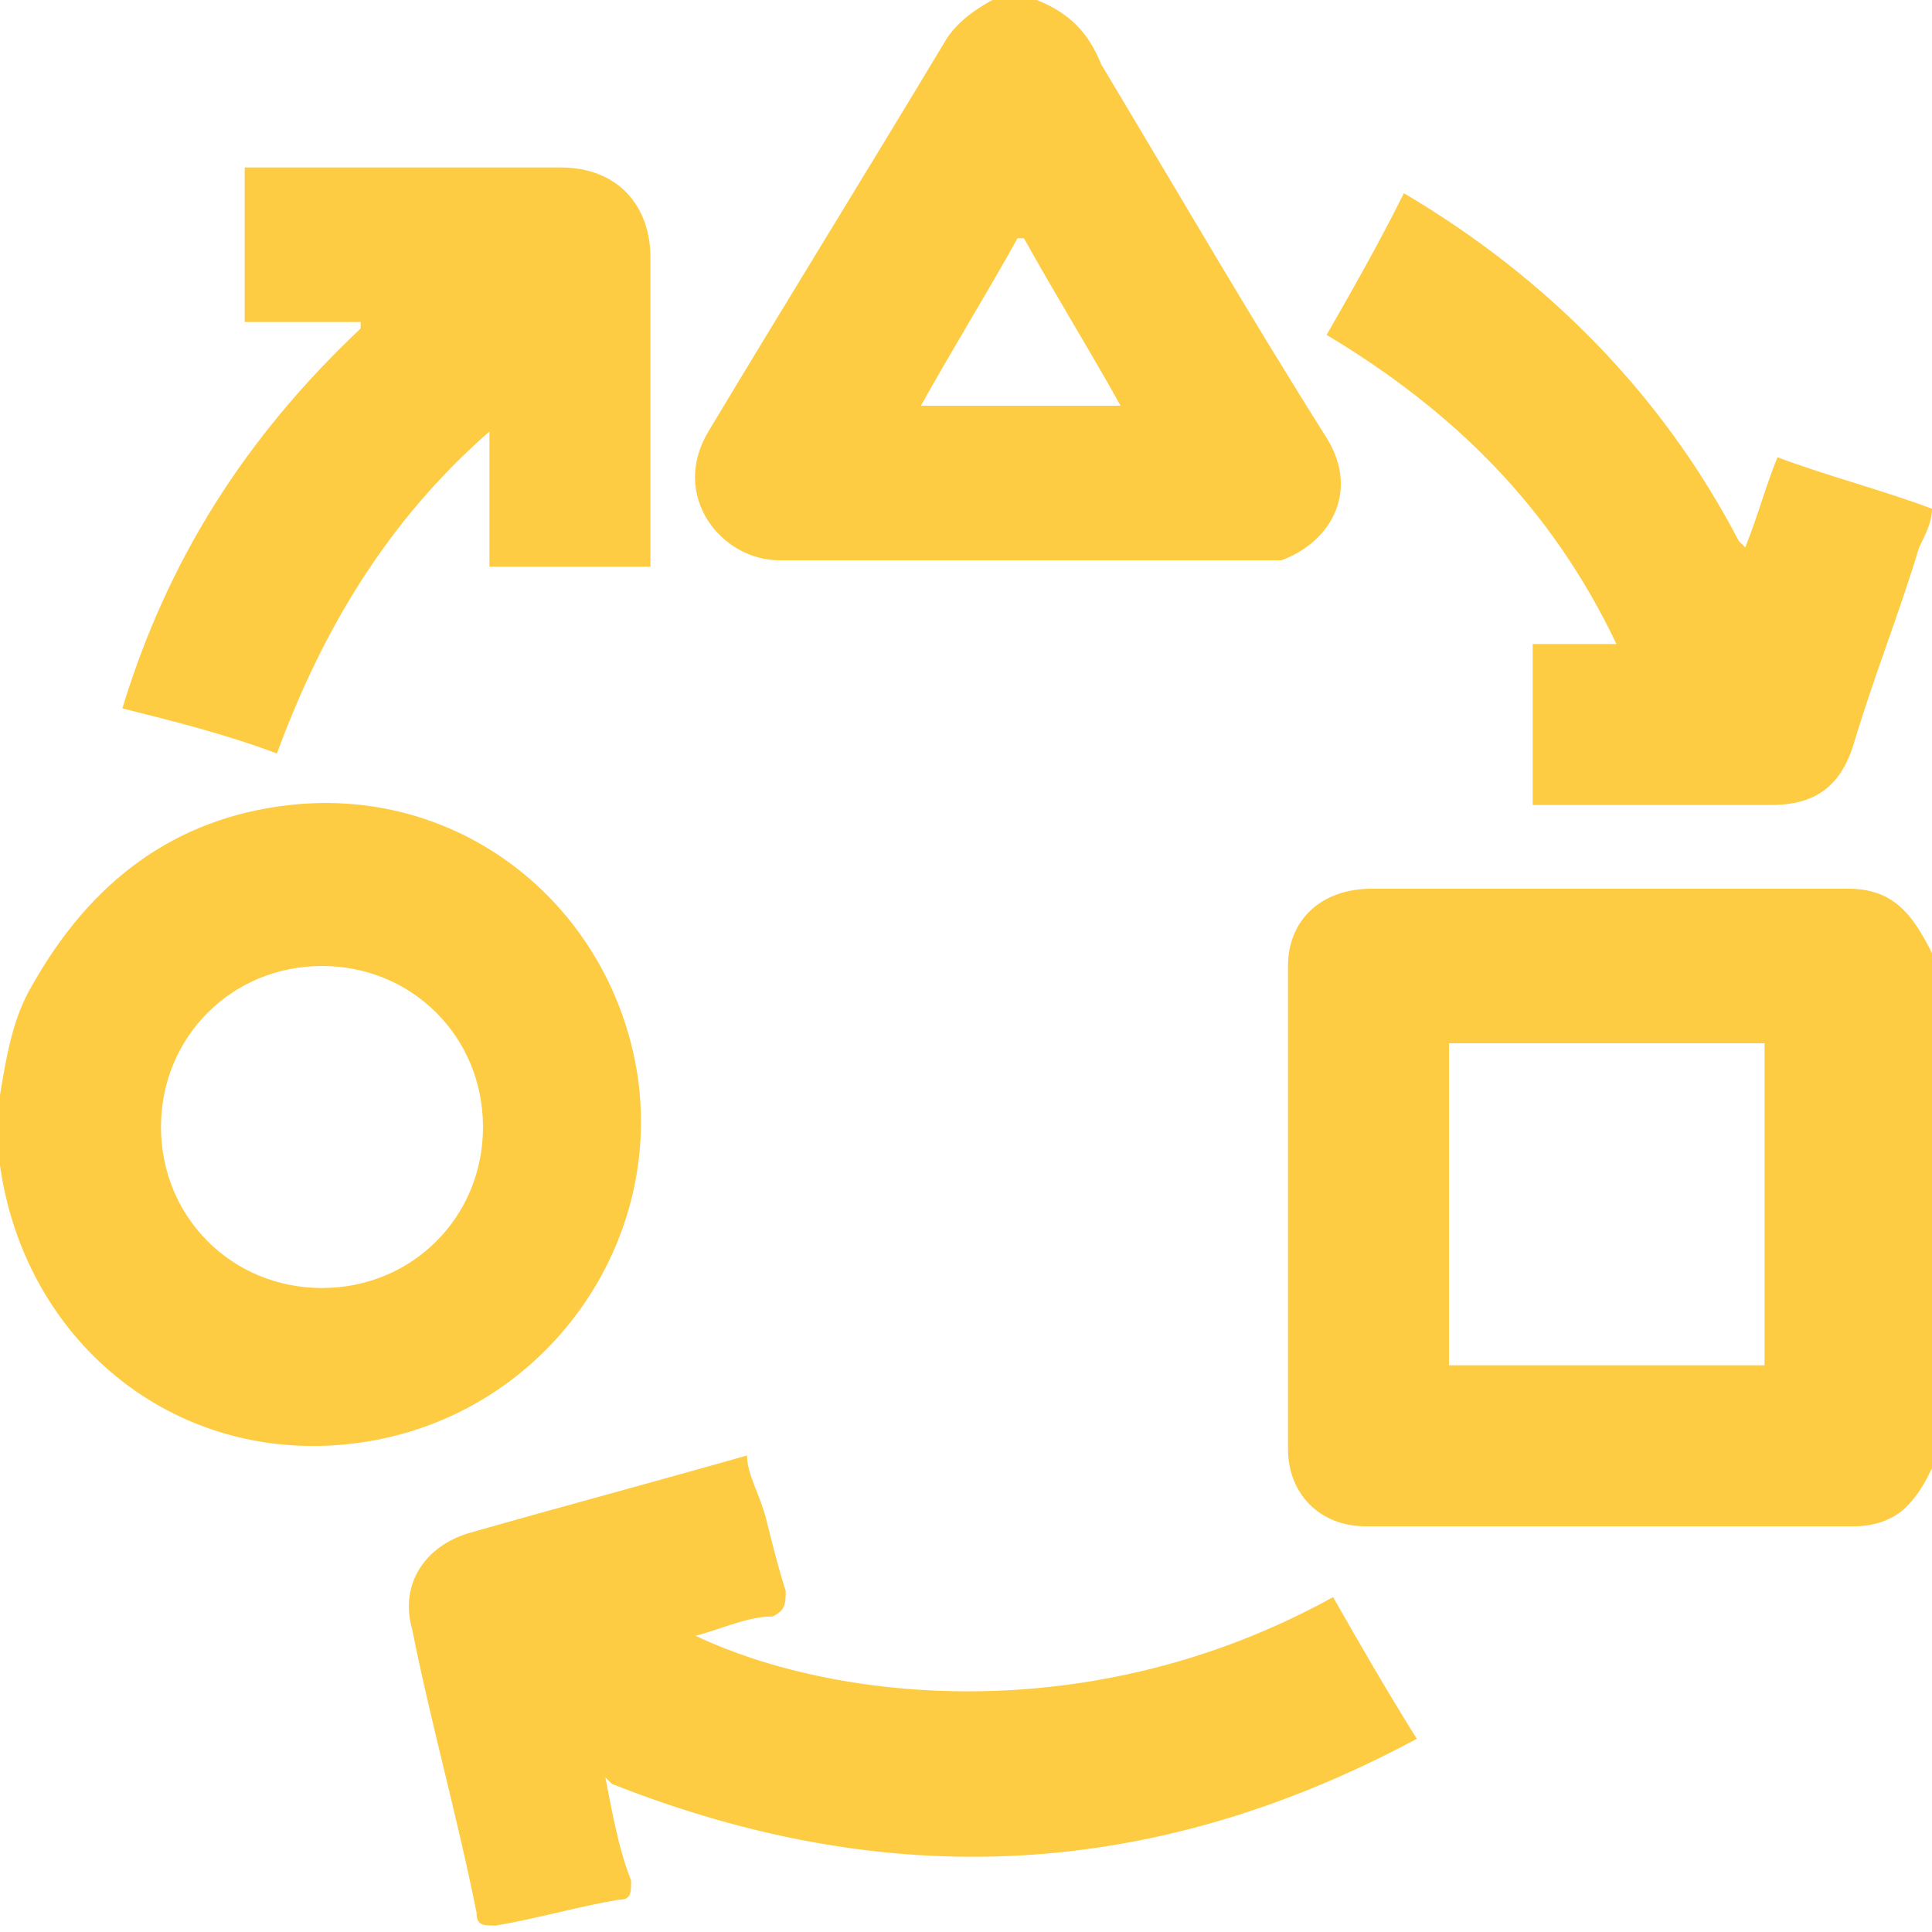 <?xml version="1.0" encoding="UTF-8"?>
<svg id="_30x30_Timeline" data-name="30x30 Timeline" xmlns="http://www.w3.org/2000/svg" width="30" height="30" viewBox="0 0 30 30">
  <defs>
    <style>
      .cls-1 {
        fill: #fecc42;
        stroke-width: 0px;
      }
    </style>
  </defs>
  <path class="cls-1" d="M30,22.8c-.1.2-.2.4-.4.6-.2.2-.5.3-.8.3-2.5,0-5.1,0-7.6,0-.7,0-1.2-.5-1.2-1.2,0-2.5,0-5,0-7.5,0-.7.5-1.2,1.3-1.2,2.5,0,5,0,7.4,0,.7,0,1,.4,1.3,1v8.1ZM22.5,21.2h4.9v-5h-4.9v5Z"/>
  <path class="cls-1" d="M0,17c.1-.6.2-1.2.5-1.7.9-1.6,2.2-2.6,4-2.8,2.7-.3,5,1.6,5.4,4.2.4,2.7-1.5,5.3-4.3,5.7-2.8.4-5.2-1.5-5.6-4.3,0,0,0,0,0-.1,0-.4,0-.7,0-1.1ZM2.5,17.5c0,1.4,1.1,2.5,2.5,2.5,1.4,0,2.5-1.1,2.5-2.5,0-1.4-1.1-2.5-2.5-2.5-1.4,0-2.5,1.1-2.5,2.5Z"/>
  <path class="cls-1" d="M16.1,0c.5.2.8.5,1,1,1.2,2,2.3,3.9,3.5,5.8.5.8.1,1.6-.7,1.9-.1,0-.3,0-.4,0-2.5,0-4.9,0-7.4,0-.9,0-1.7-1-1.1-2,1.2-2,2.5-4.1,3.7-6.1.2-.3.5-.5.9-.7h.5ZM15.8,3.7c-.5.9-1,1.7-1.5,2.6h3.1c-.5-.9-1-1.7-1.5-2.6Z"/>
  <path class="cls-1" d="M9.4,27.6c.1.5.2,1.1.4,1.6,0,.2,0,.3-.2.3-.6.1-1.3.3-1.9.4-.2,0-.3,0-.3-.2-.3-1.5-.7-2.9-1-4.4-.2-.7.2-1.3.9-1.5,1.4-.4,2.9-.8,4.3-1.2,0,.3.2.6.3,1,.1.4.2.8.3,1.1,0,.2,0,.3-.2.4-.4,0-.8.2-1.2.3,2.1,1,6.1,1.5,9.9-.6.4.7.8,1.4,1.3,2.2-4.1,2.2-8.2,2.4-12.5.7Z"/>
  <path class="cls-1" d="M5.6,5h-1.8v-2.4c0,0,.2,0,.3,0,1.5,0,3,0,4.6,0,.9,0,1.4.6,1.4,1.4,0,1.5,0,3,0,4.5,0,0,0,.2,0,.3h-2.5v-2.1c-1.6,1.4-2.6,3.1-3.3,5-.8-.3-1.6-.5-2.4-.7.7-2.3,1.9-4.2,3.7-5.9Z"/>
  <path class="cls-1" d="M27.1,8.5c.2-.5.3-.9.5-1.4.8.3,1.6.5,2.4.8,0,.2-.1.4-.2.6-.3,1-.7,2-1,3-.2.7-.6,1-1.3,1-1.2,0-2.4,0-3.7,0v-2.5h1.3c-1-2.1-2.5-3.6-4.5-4.8.4-.7.8-1.4,1.2-2.2,2.2,1.3,4,3.1,5.2,5.4Z"/>
</svg>